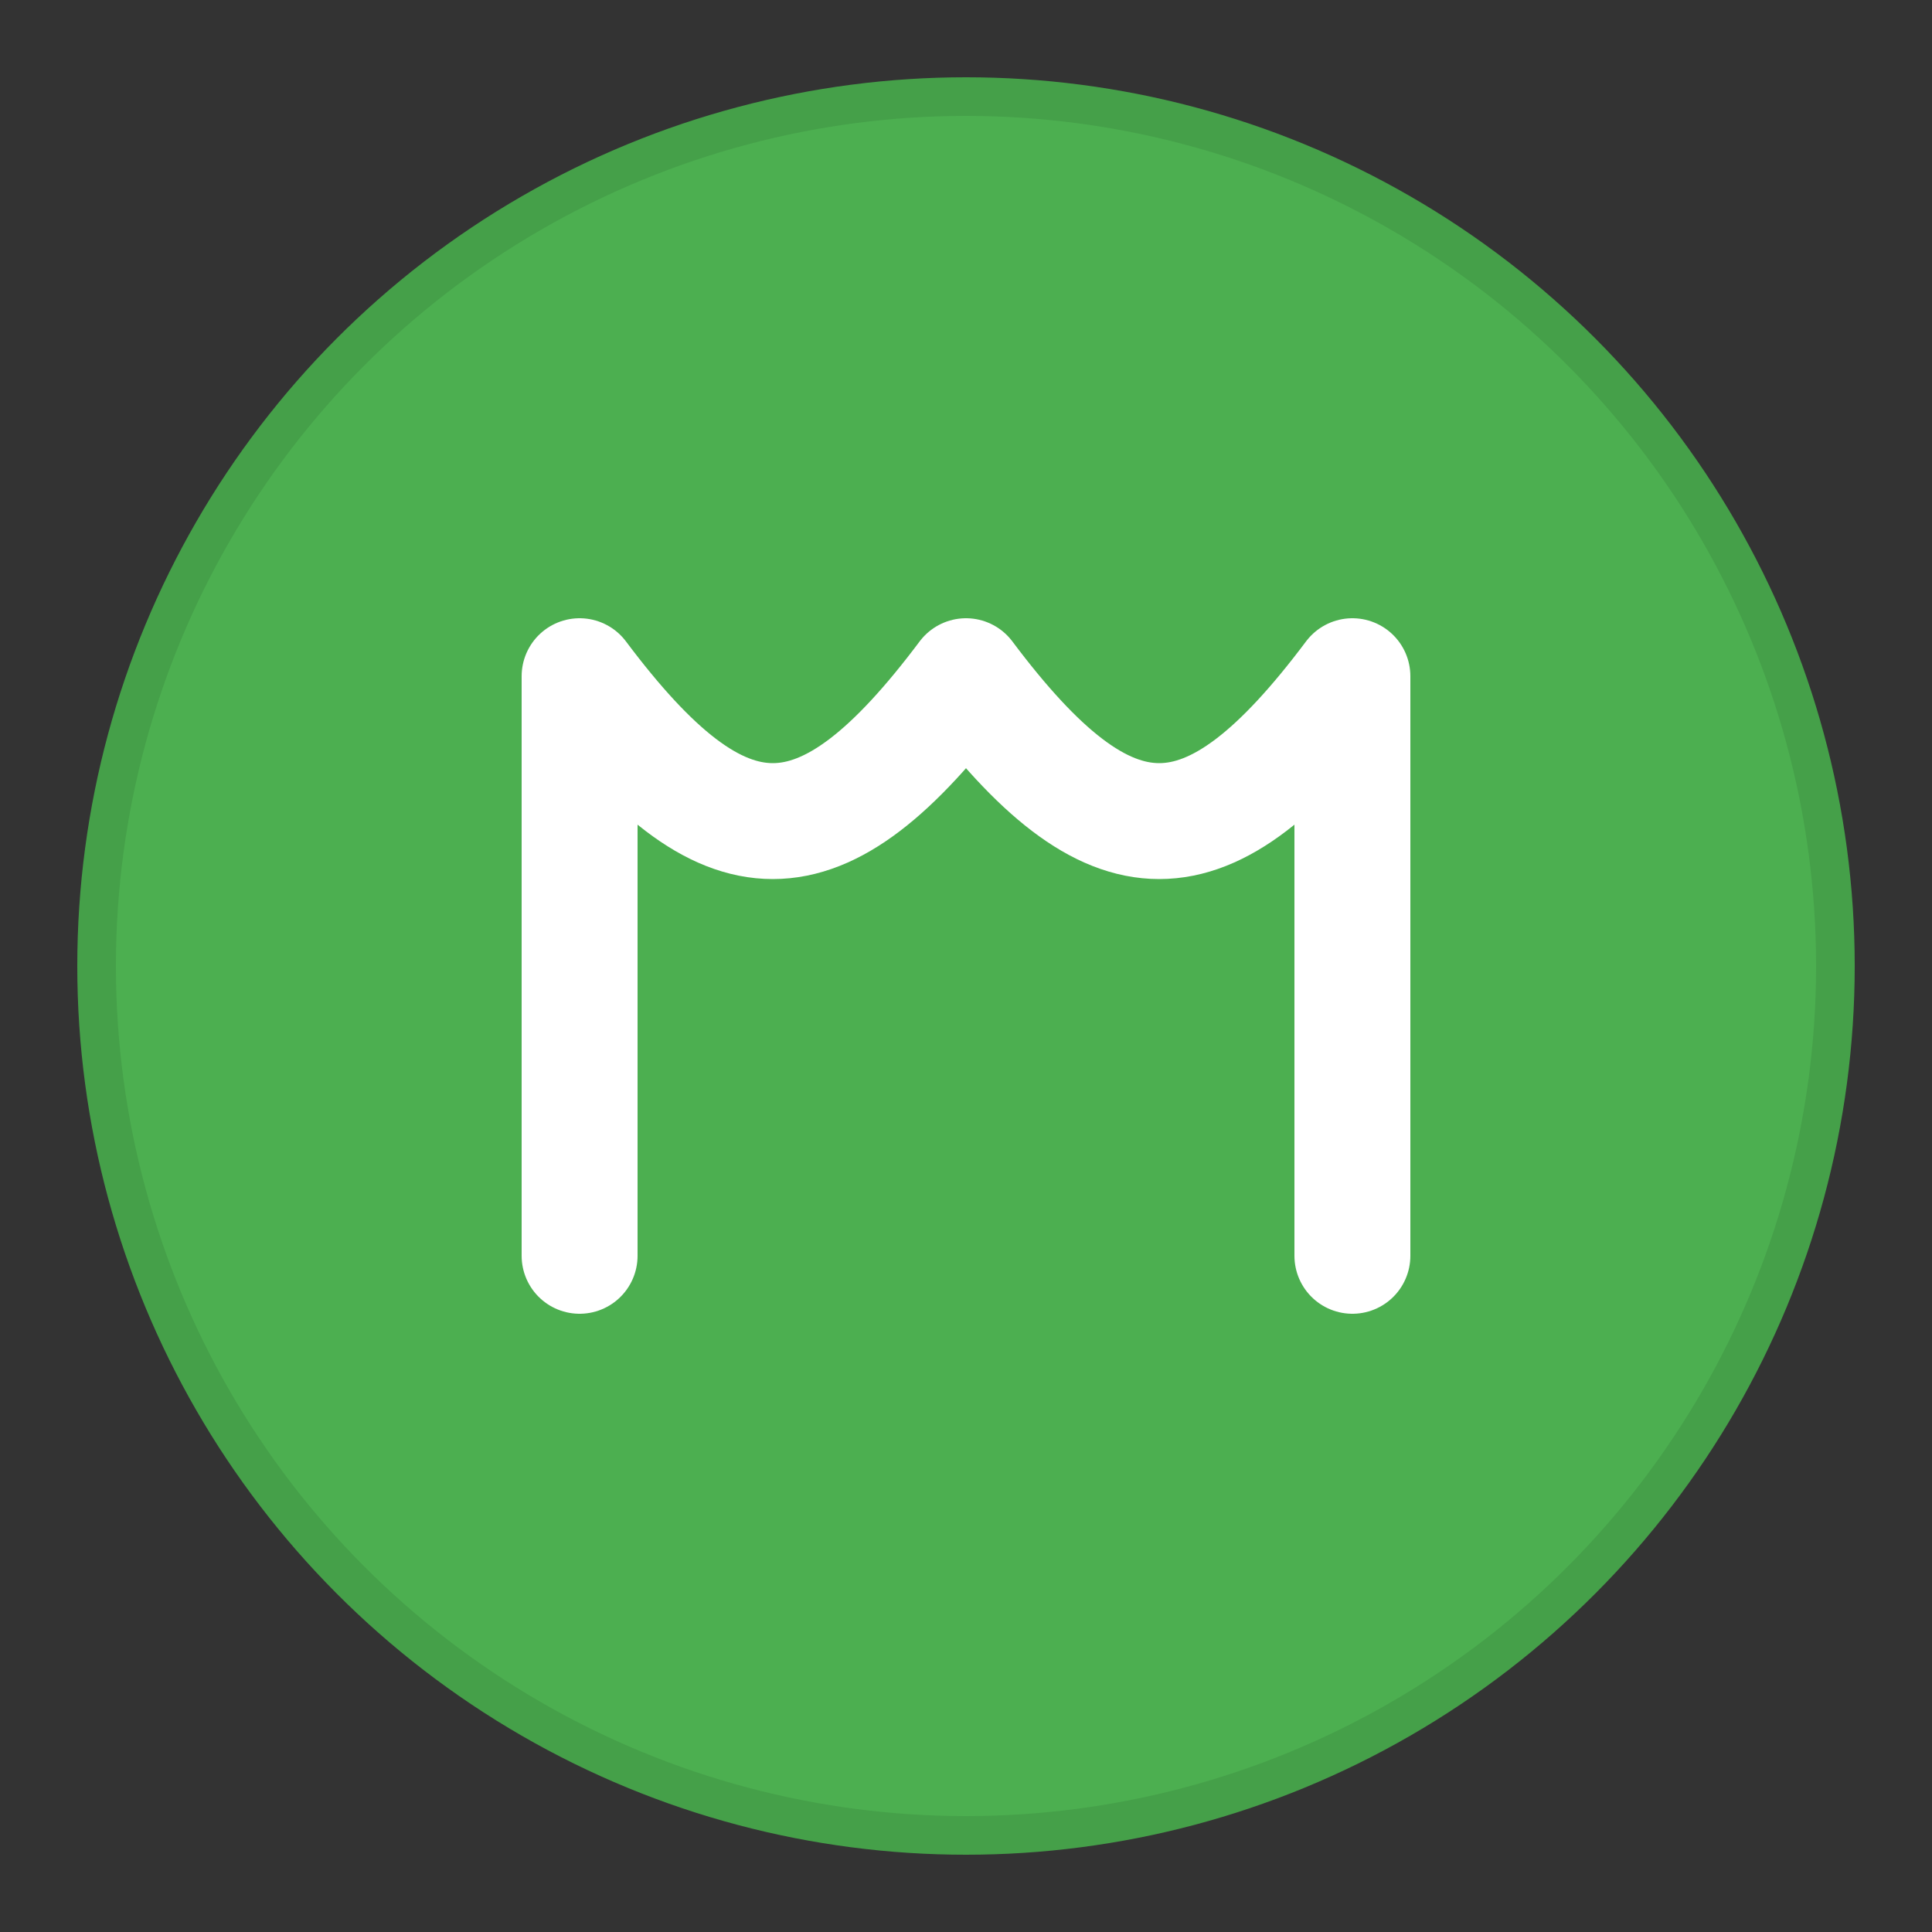<svg xmlns="http://www.w3.org/2000/svg" viewBox="0 0 200 200">
  <rect x="0" y="0" width="200" height="200" fill="#333333" stroke="none"/>
  <!-- Arka plan daire -->
  <circle cx="100" cy="100" r="90" fill="#4CAF50"/>
  
  <!-- MC Yazısı -->
  <path d="M60 70 L60 130 M60 70 C75 90 85 90 100 70 C115 90 125 90 140 70 L140 130" 
        fill="none" 
        stroke="white" 
        stroke-width="12" 
        stroke-linecap="round"
        stroke-linejoin="round"/>
  
  <!-- Dekoratif halka -->
  <circle cx="100" cy="100" r="90" 
          fill="none" 
          stroke="#45a049" 
          stroke-width="4"/>
</svg>
